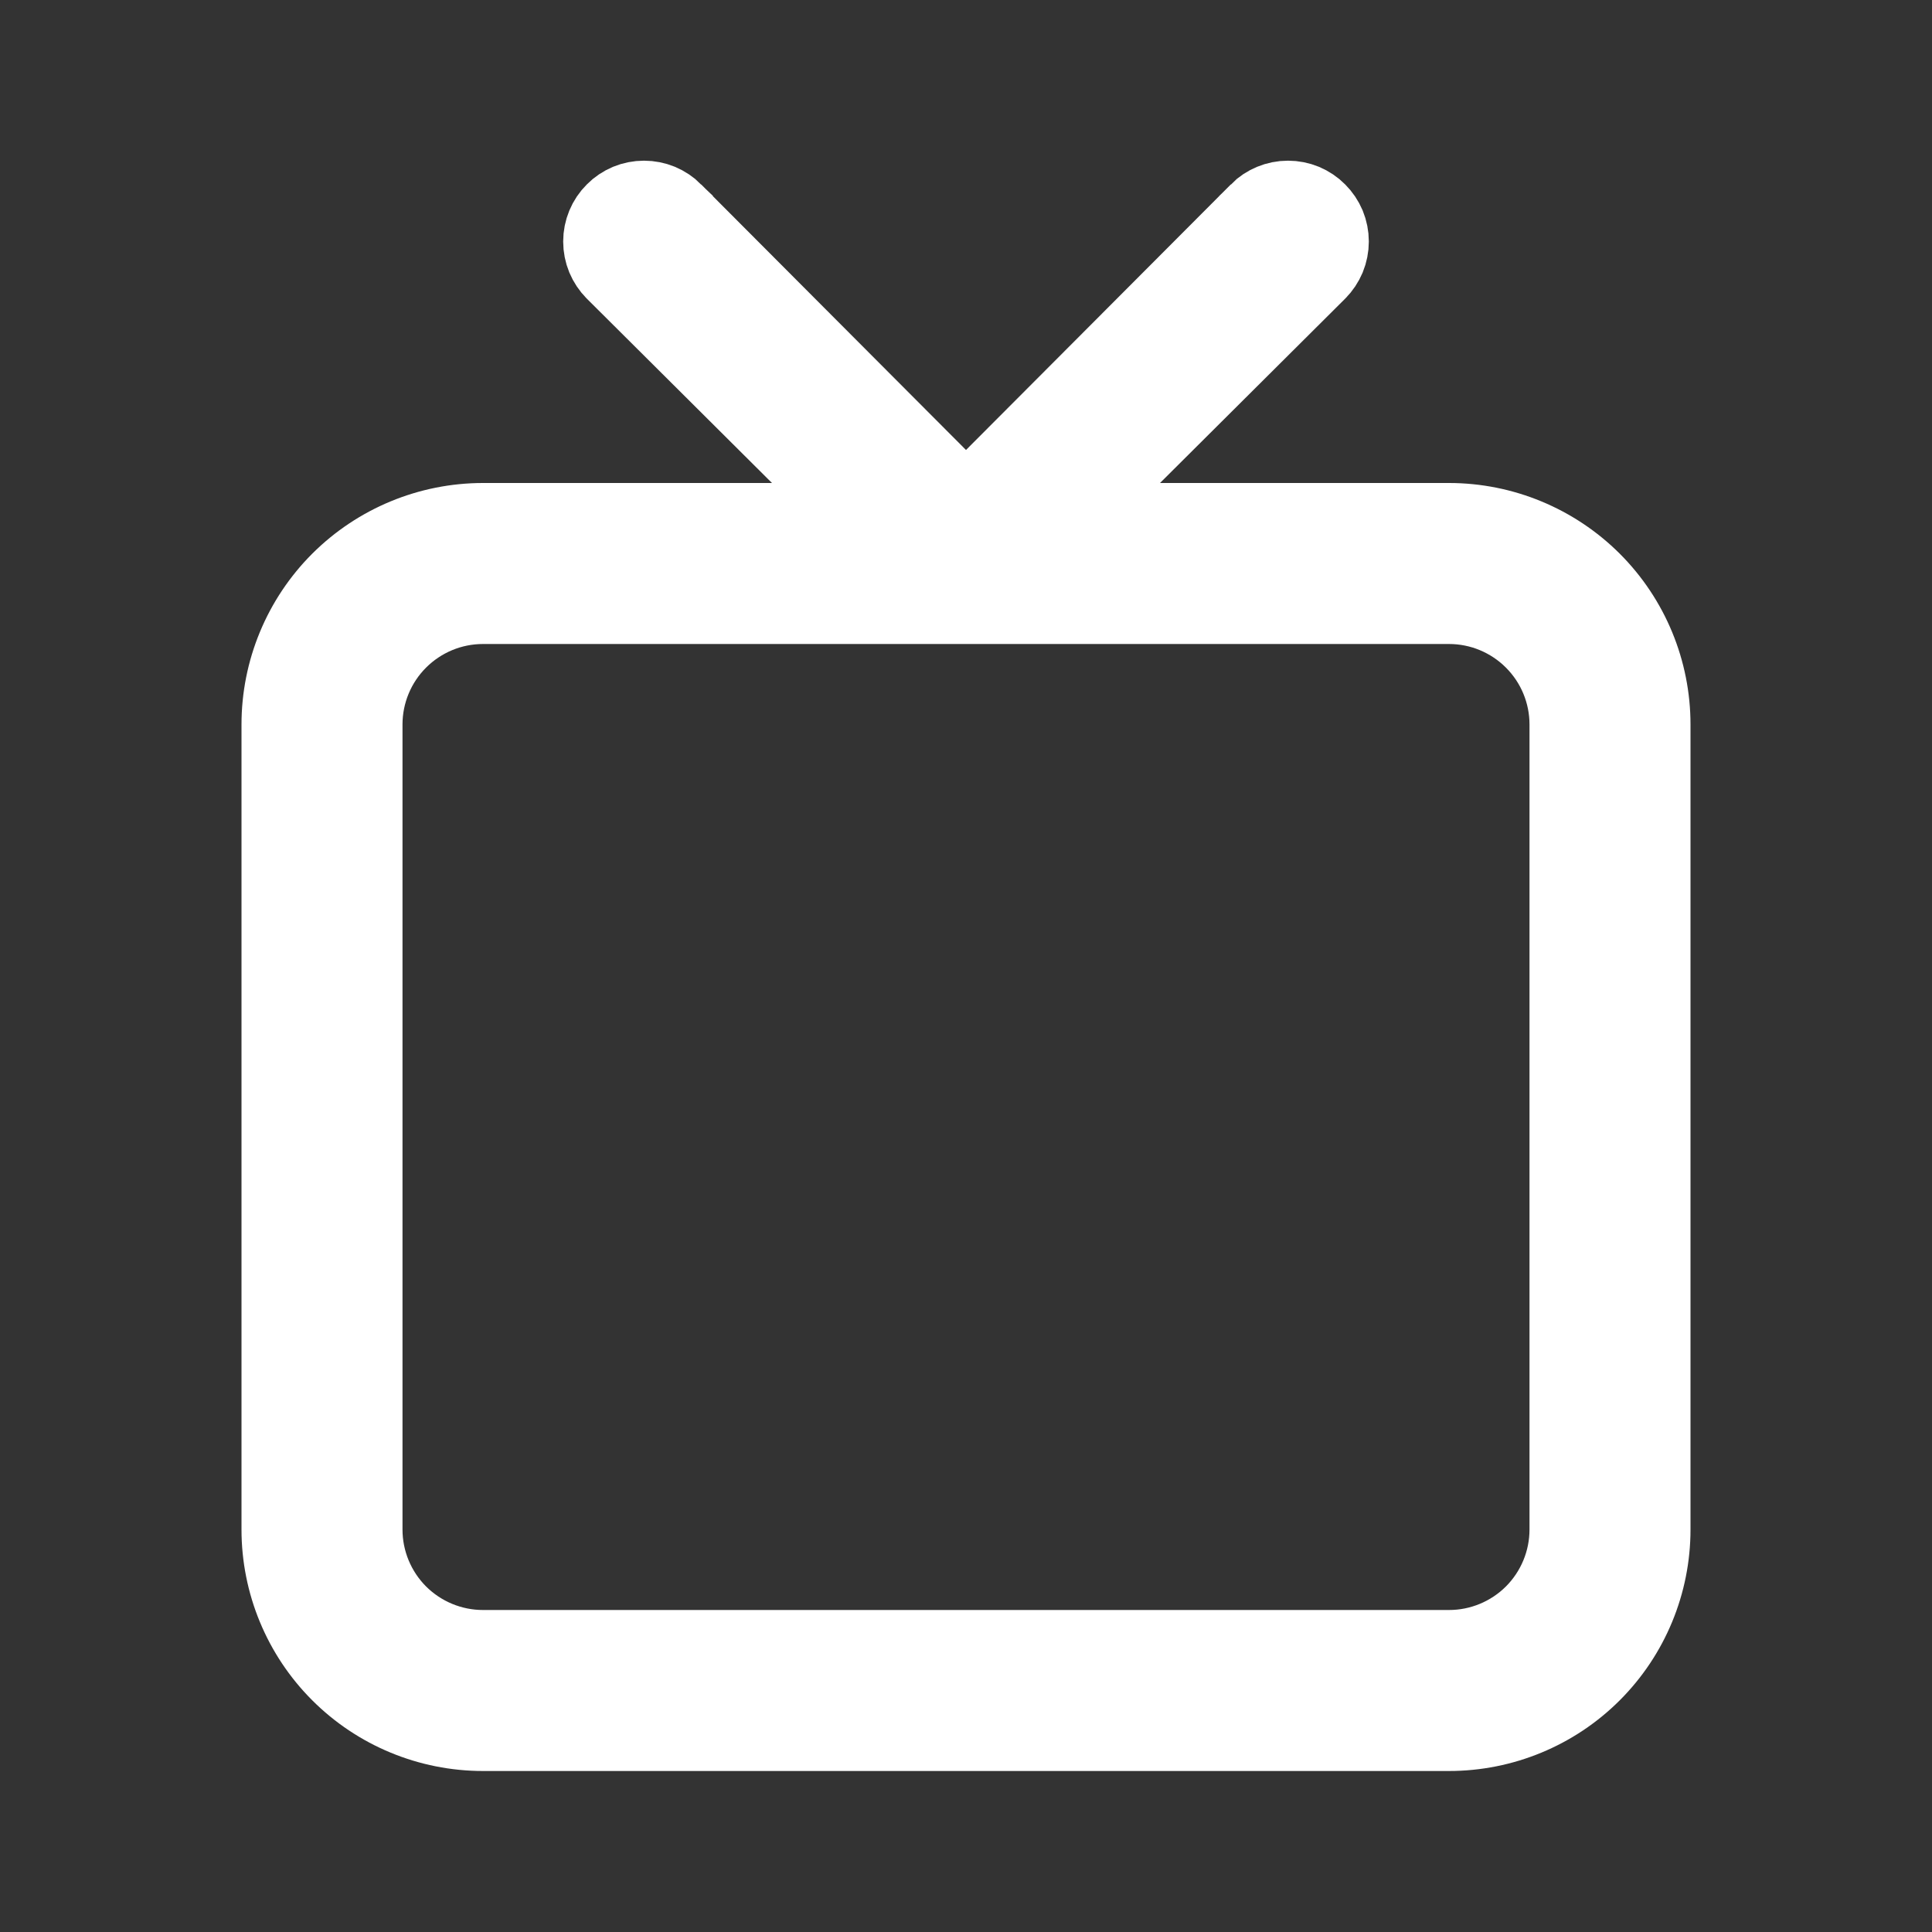 <svg width="24" height="24" viewBox="0 0 24 24" fill="none" xmlns="http://www.w3.org/2000/svg">
<rect x="0" y="0" width="24" height="24" fill="#333333" stroke="none"/>
<path d="M14.057 5.646L13.199 6.5H14.41H18C18.663 6.5 19.299 6.764 19.768 7.232C20.237 7.701 20.5 8.337 20.5 9V19C20.5 19.663 20.237 20.299 19.768 20.768C19.299 21.237 18.663 21.5 18 21.5H6C5.337 21.5 4.701 21.237 4.232 20.768C3.763 20.299 3.5 19.663 3.5 19V9C3.5 8.337 3.763 7.701 4.232 7.232C4.701 6.764 5.337 6.5 6 6.5H9.59H10.801L9.943 5.646L7.644 3.357C7.643 3.357 7.643 3.356 7.643 3.356C7.597 3.31 7.56 3.254 7.534 3.193C7.509 3.132 7.496 3.066 7.496 3C7.496 2.866 7.549 2.738 7.644 2.644C7.69 2.597 7.746 2.56 7.807 2.534C7.868 2.509 7.934 2.496 8 2.496C8.066 2.496 8.132 2.509 8.193 2.534C8.254 2.56 8.309 2.597 8.356 2.643C8.356 2.644 8.356 2.644 8.356 2.644L11.646 5.943L12 6.298L12.354 5.943L15.644 2.644C15.644 2.644 15.644 2.644 15.644 2.643C15.738 2.549 15.867 2.496 16 2.496C16.066 2.496 16.132 2.509 16.193 2.534C16.254 2.56 16.31 2.597 16.356 2.644C16.403 2.691 16.44 2.746 16.466 2.807C16.491 2.868 16.504 2.934 16.504 3C16.504 3.066 16.491 3.132 16.466 3.193C16.44 3.254 16.403 3.31 16.357 3.356C16.357 3.356 16.357 3.357 16.356 3.357L14.057 5.646ZM19.061 20.061C19.342 19.779 19.5 19.398 19.5 19V9C19.5 8.602 19.342 8.221 19.061 7.94C18.779 7.658 18.398 7.5 18 7.5H6C5.602 7.5 5.221 7.658 4.939 7.94C4.658 8.221 4.5 8.602 4.5 9V19C4.5 19.398 4.658 19.779 4.939 20.061C5.221 20.342 5.602 20.5 6 20.5H18C18.398 20.5 18.779 20.342 19.061 20.061Z" fill="white" stroke="white"/>
</svg>
